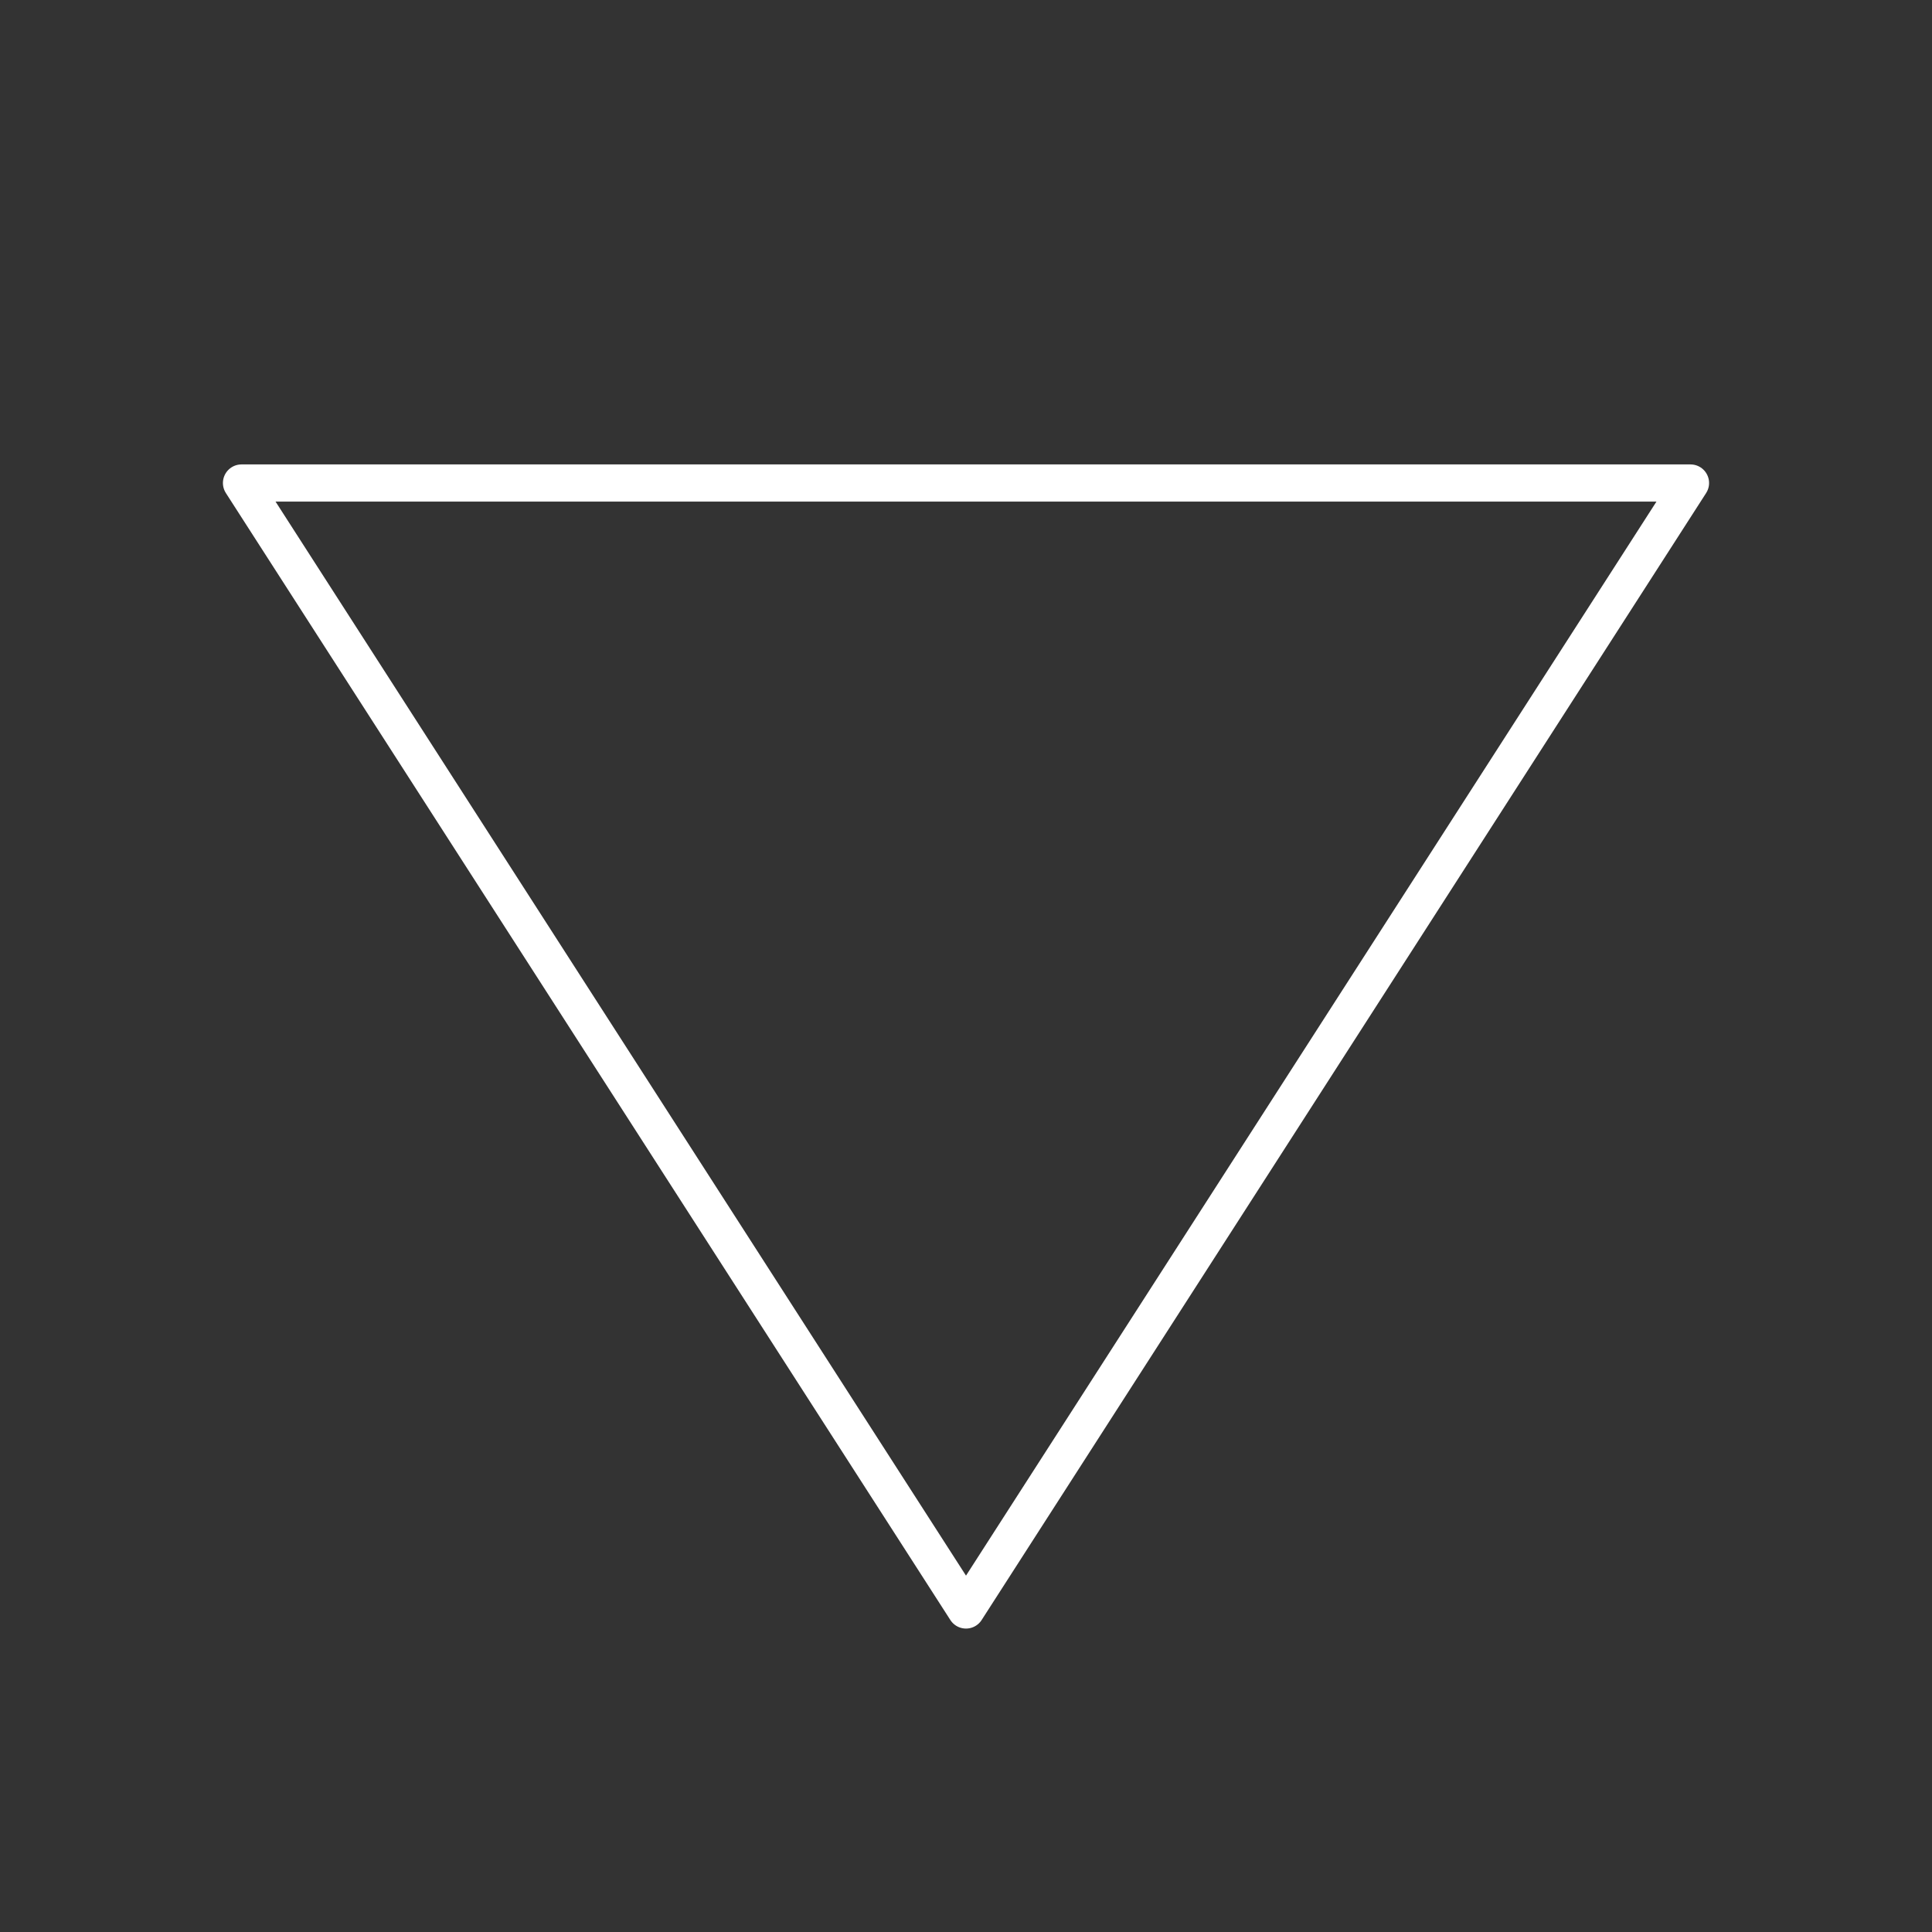 <svg width="52" height="52" viewBox="0 0 52 52" fill="none" xmlns="http://www.w3.org/2000/svg">
<rect x="0" y="0" width="52" height="52" fill="#333333" stroke="none"/>
<path d="M45.5 13L26 43.333L6.5 13H45.5Z" stroke="white" stroke-linecap="round" stroke-linejoin="round"/>
</svg>
